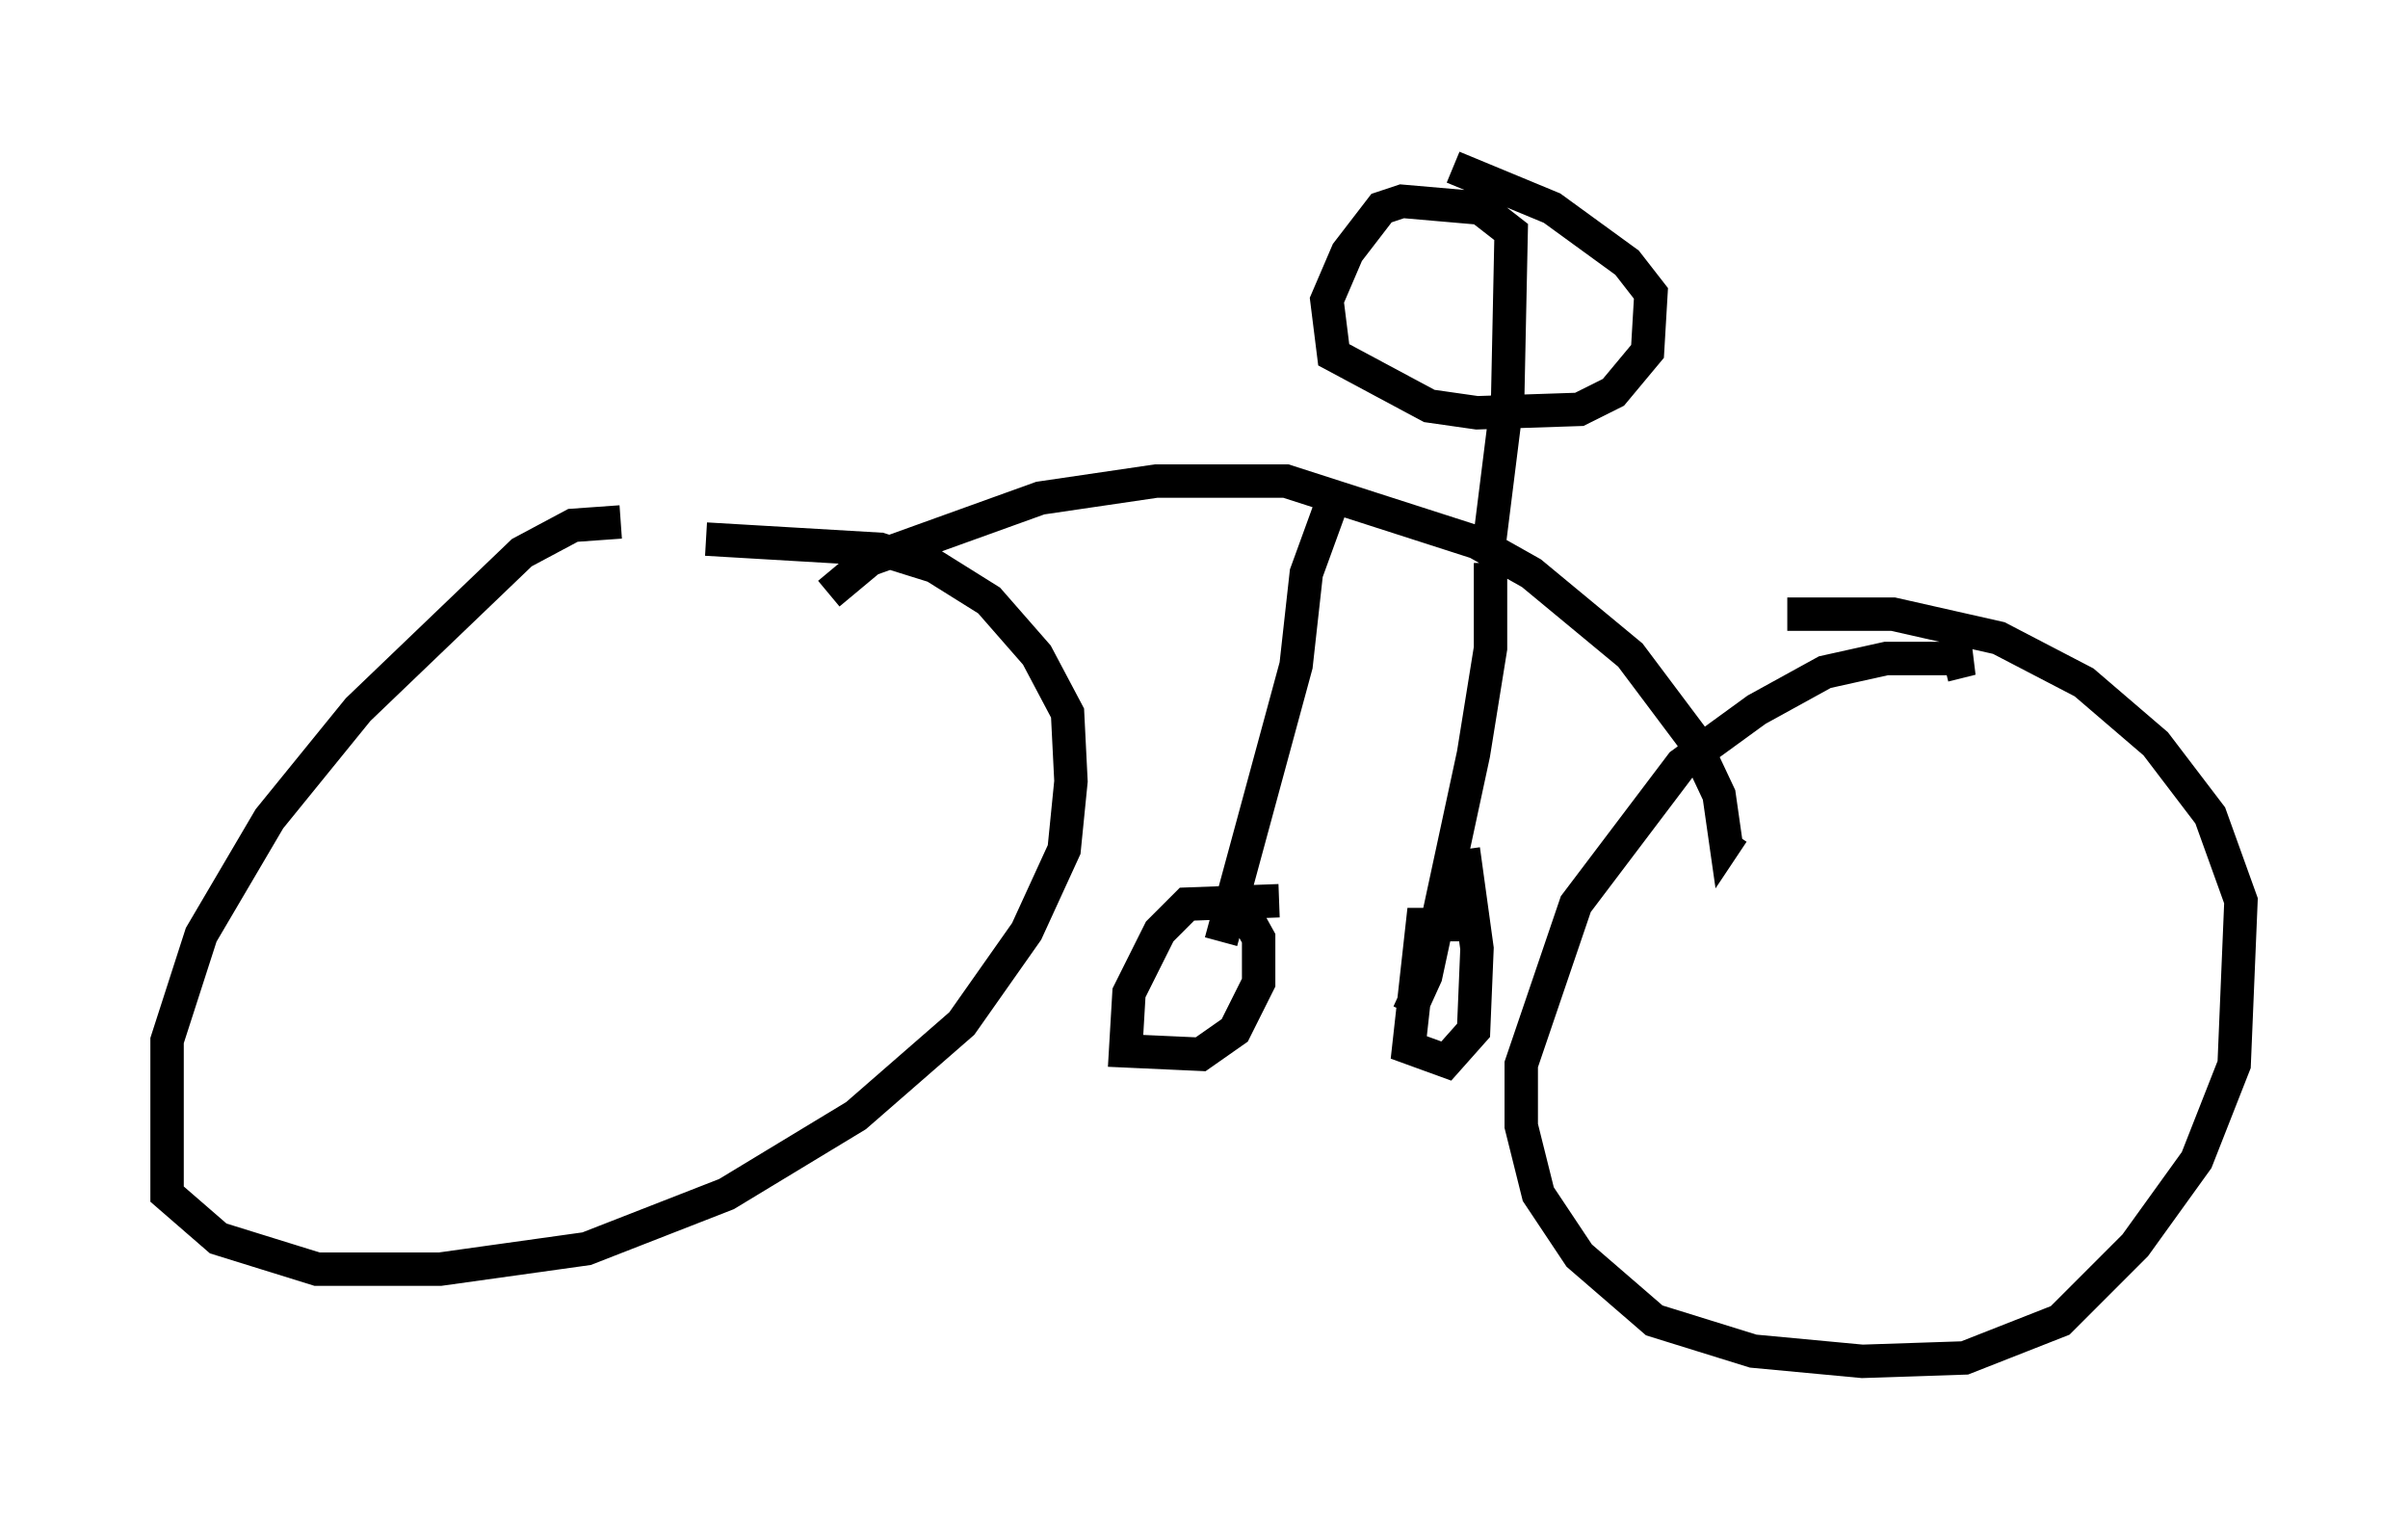 <?xml version="1.0" encoding="utf-8" ?>
<svg baseProfile="full" height="45.73" version="1.1" width="72.067" xmlns="http://www.w3.org/2000/svg" xmlns:ev="http://www.w3.org/2001/xml-events" xmlns:xlink="http://www.w3.org/1999/xlink"><defs /><rect fill="white" height="45.73" width="72.067" x="0" y="0" /><path d="M20.823, 16.025 m-2.246, -0.408 l-1.429, 0.102 -1.531, 0.817 l-4.9, 4.696 -2.654, 3.267 l-2.042, 3.471 -1.021, 3.165 l0.0, 4.594 1.531, 1.327 l2.96, 0.919 3.675, 0.0 l4.39, -0.613 4.185, -1.633 l3.879, -2.348 3.165, -2.756 l1.94, -2.756 1.123, -2.45 l0.204, -2.042 -0.102, -2.042 l-0.919, -1.735 -1.429, -1.633 l-1.633, -1.021 -1.633, -0.51 l-5.206, -0.306 m37.057, 3.777 l0.817, -0.204 -2.552, 0.0 l-1.838, 0.408 -2.042, 1.123 l-2.246, 1.633 -3.165, 4.185 l-1.633, 4.798 0.0, 1.838 l0.51, 2.042 1.225, 1.838 l2.246, 1.94 2.96, 0.919 l3.267, 0.306 3.063, -0.102 l2.858, -1.123 2.246, -2.246 l1.838, -2.552 1.123, -2.858 l0.204, -4.9 -0.919, -2.552 l-1.633, -2.144 -2.144, -1.838 l-2.552, -1.327 -3.165, -0.715 l-3.165, 0.0 m-28.686, -0.613 l1.225, -1.021 5.104, -1.838 l3.471, -0.51 3.879, 0.0 l5.717, 1.838 1.633, 0.919 l2.96, 2.45 1.838, 2.45 l0.817, 1.735 0.204, 1.429 l0.204, -0.306 m-11.944, -10.004 l-0.817, 2.246 -0.306, 2.756 l-2.246, 8.269 m8.065, -11.331 l0.0, 2.552 -0.51, 3.165 l-1.429, 6.635 -0.51, 1.123 m-3.879, -3.369 l-2.756, 0.102 -0.817, 0.817 l-0.919, 1.838 -0.102, 1.735 l2.246, 0.102 1.021, -0.715 l0.715, -1.429 0.0, -1.327 l-0.51, -0.919 m6.942, 0.51 l-1.531, 0.0 -0.408, 3.675 l1.123, 0.408 0.817, -0.919 l0.102, -2.45 -0.408, -2.96 m0.715, -8.677 l0.613, -4.9 0.102, -4.9 l-0.919, -0.715 -2.348, -0.204 l-0.613, 0.204 -1.021, 1.327 l-0.613, 1.429 0.204, 1.633 l2.858, 1.531 1.429, 0.204 l3.063, -0.102 1.021, -0.51 l1.021, -1.225 0.102, -1.735 l-0.715, -0.919 -2.246, -1.633 l-2.96, -1.225 " fill="none" stroke="black" stroke-width="1" /></svg>